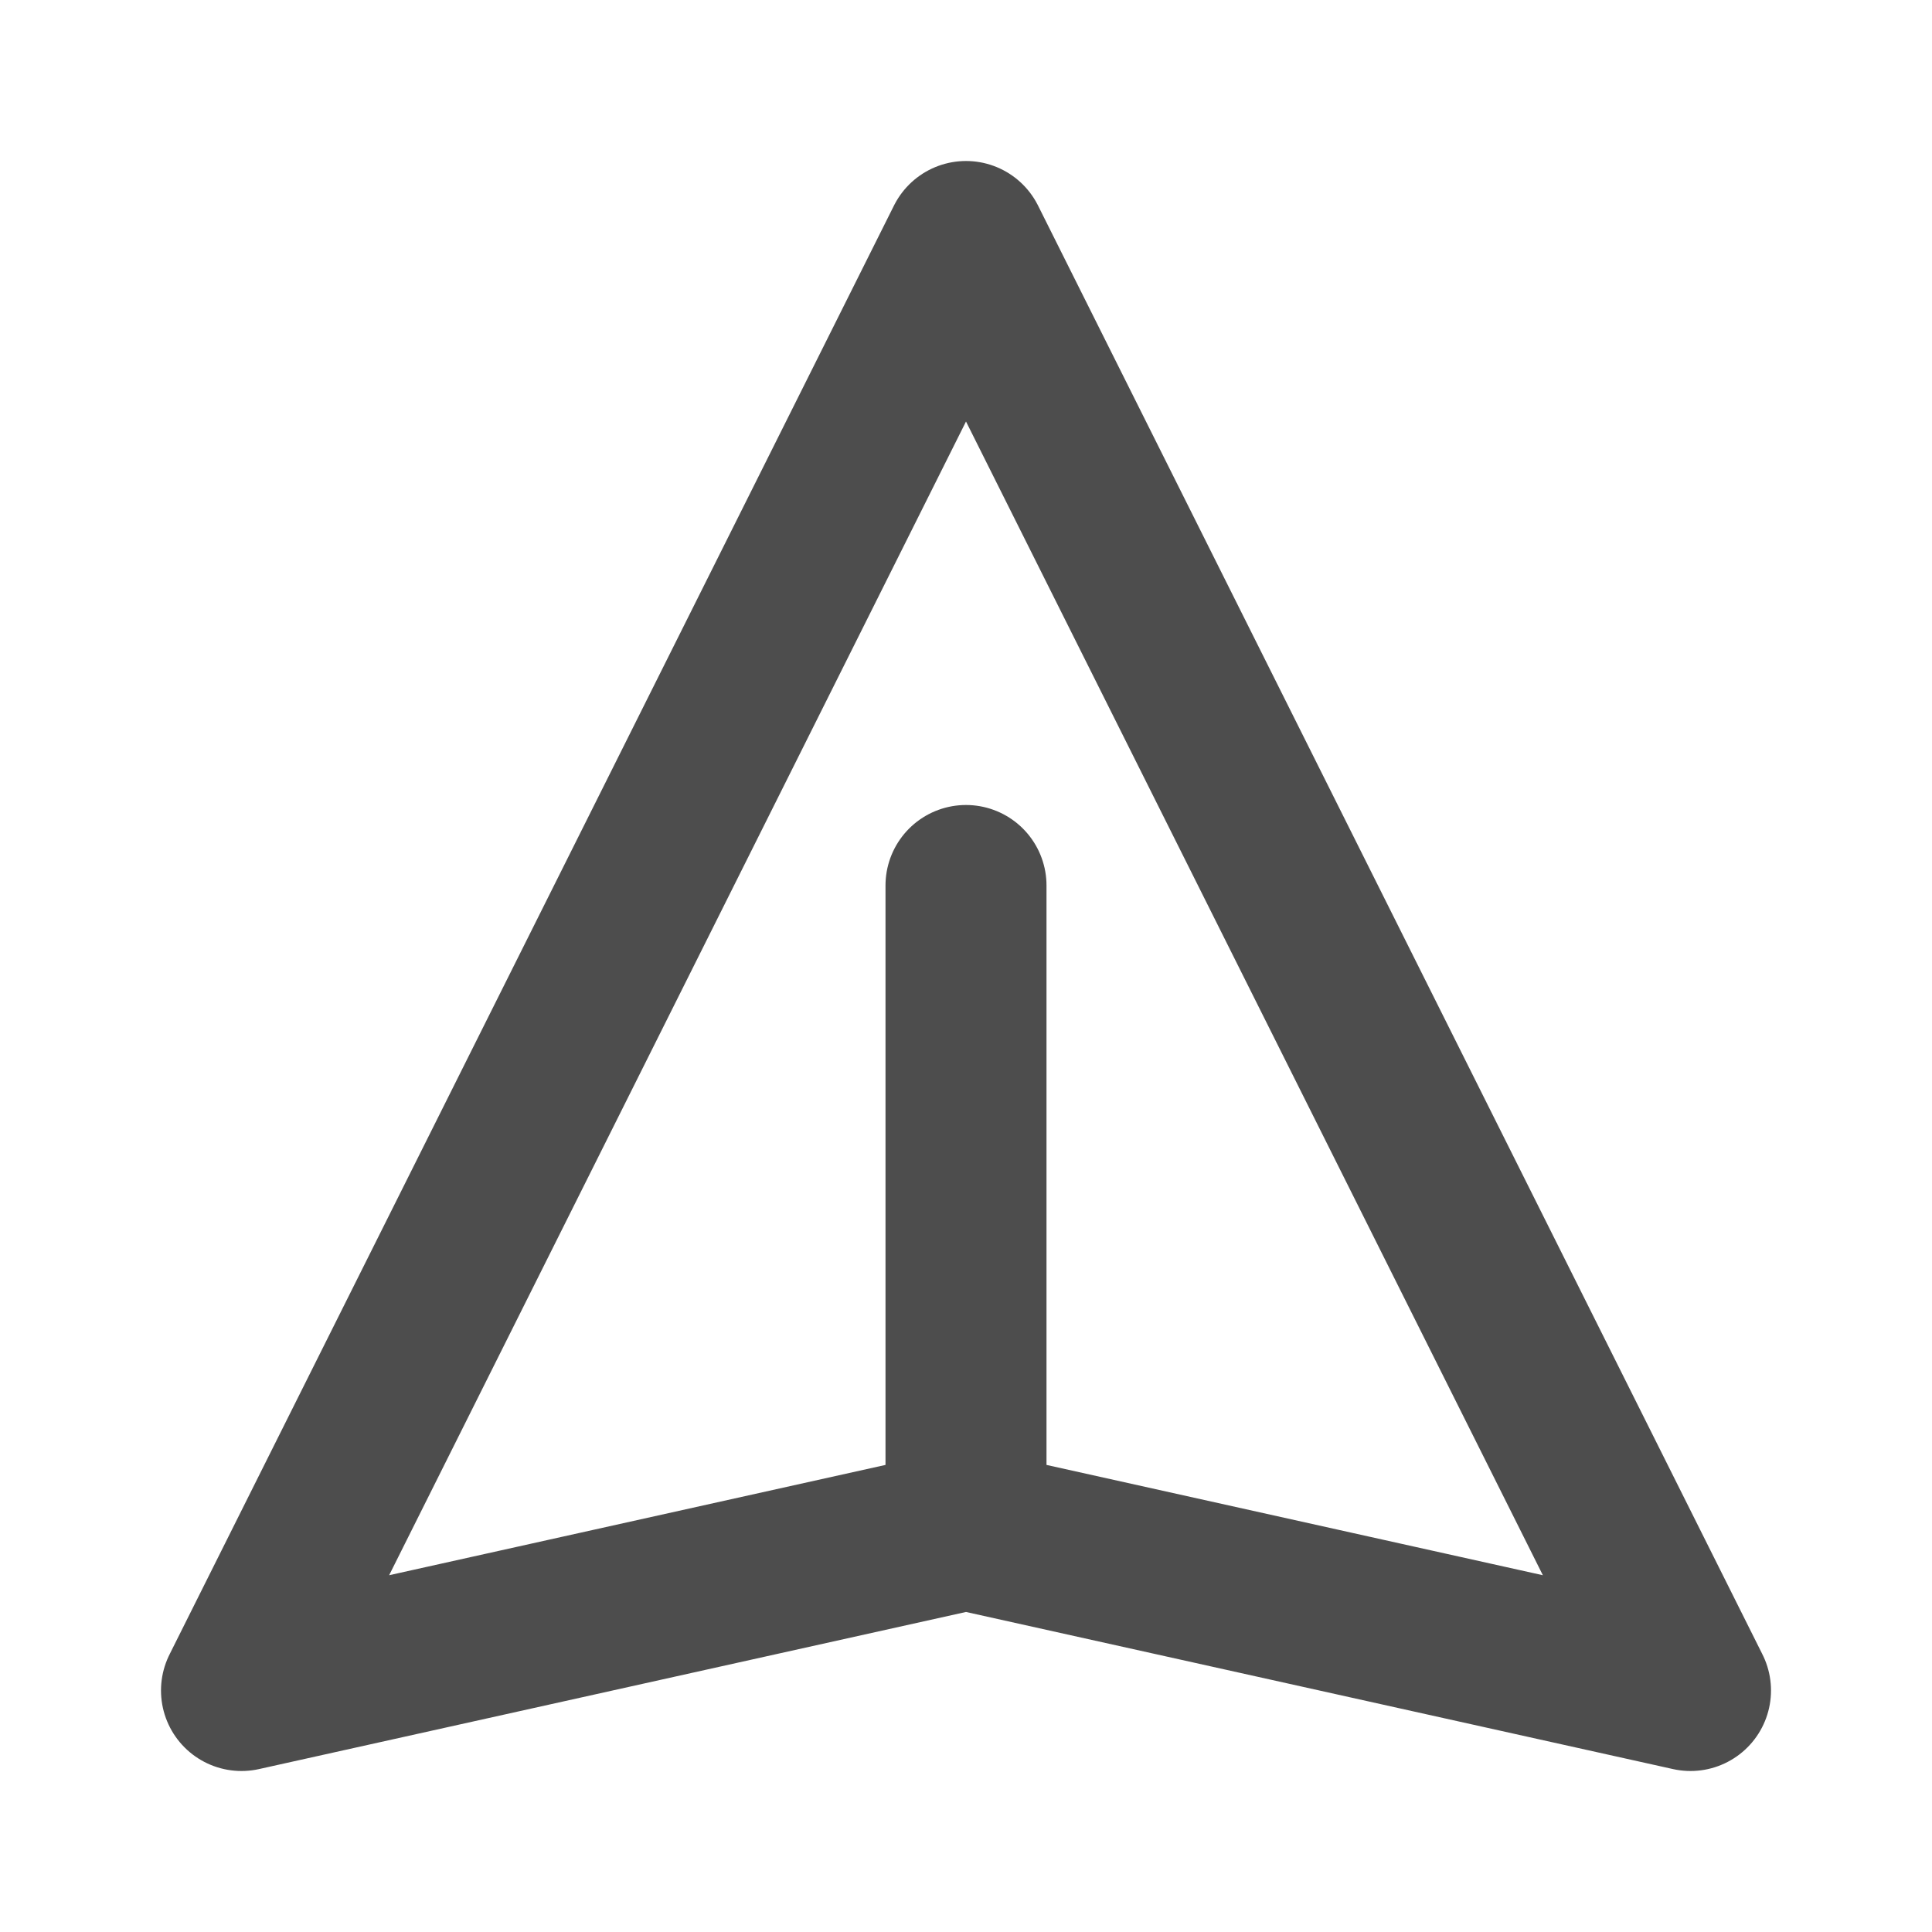 <svg width="24" height="24" viewBox="0 0 24 24" fill="none" xmlns="http://www.w3.org/2000/svg">
<path d="M12 19L21 21L12 3L3 21L12 19ZM12 19V11" stroke="#4D4D4D" stroke-width="2" stroke-linecap="round" stroke-linejoin="round"/>
</svg>
